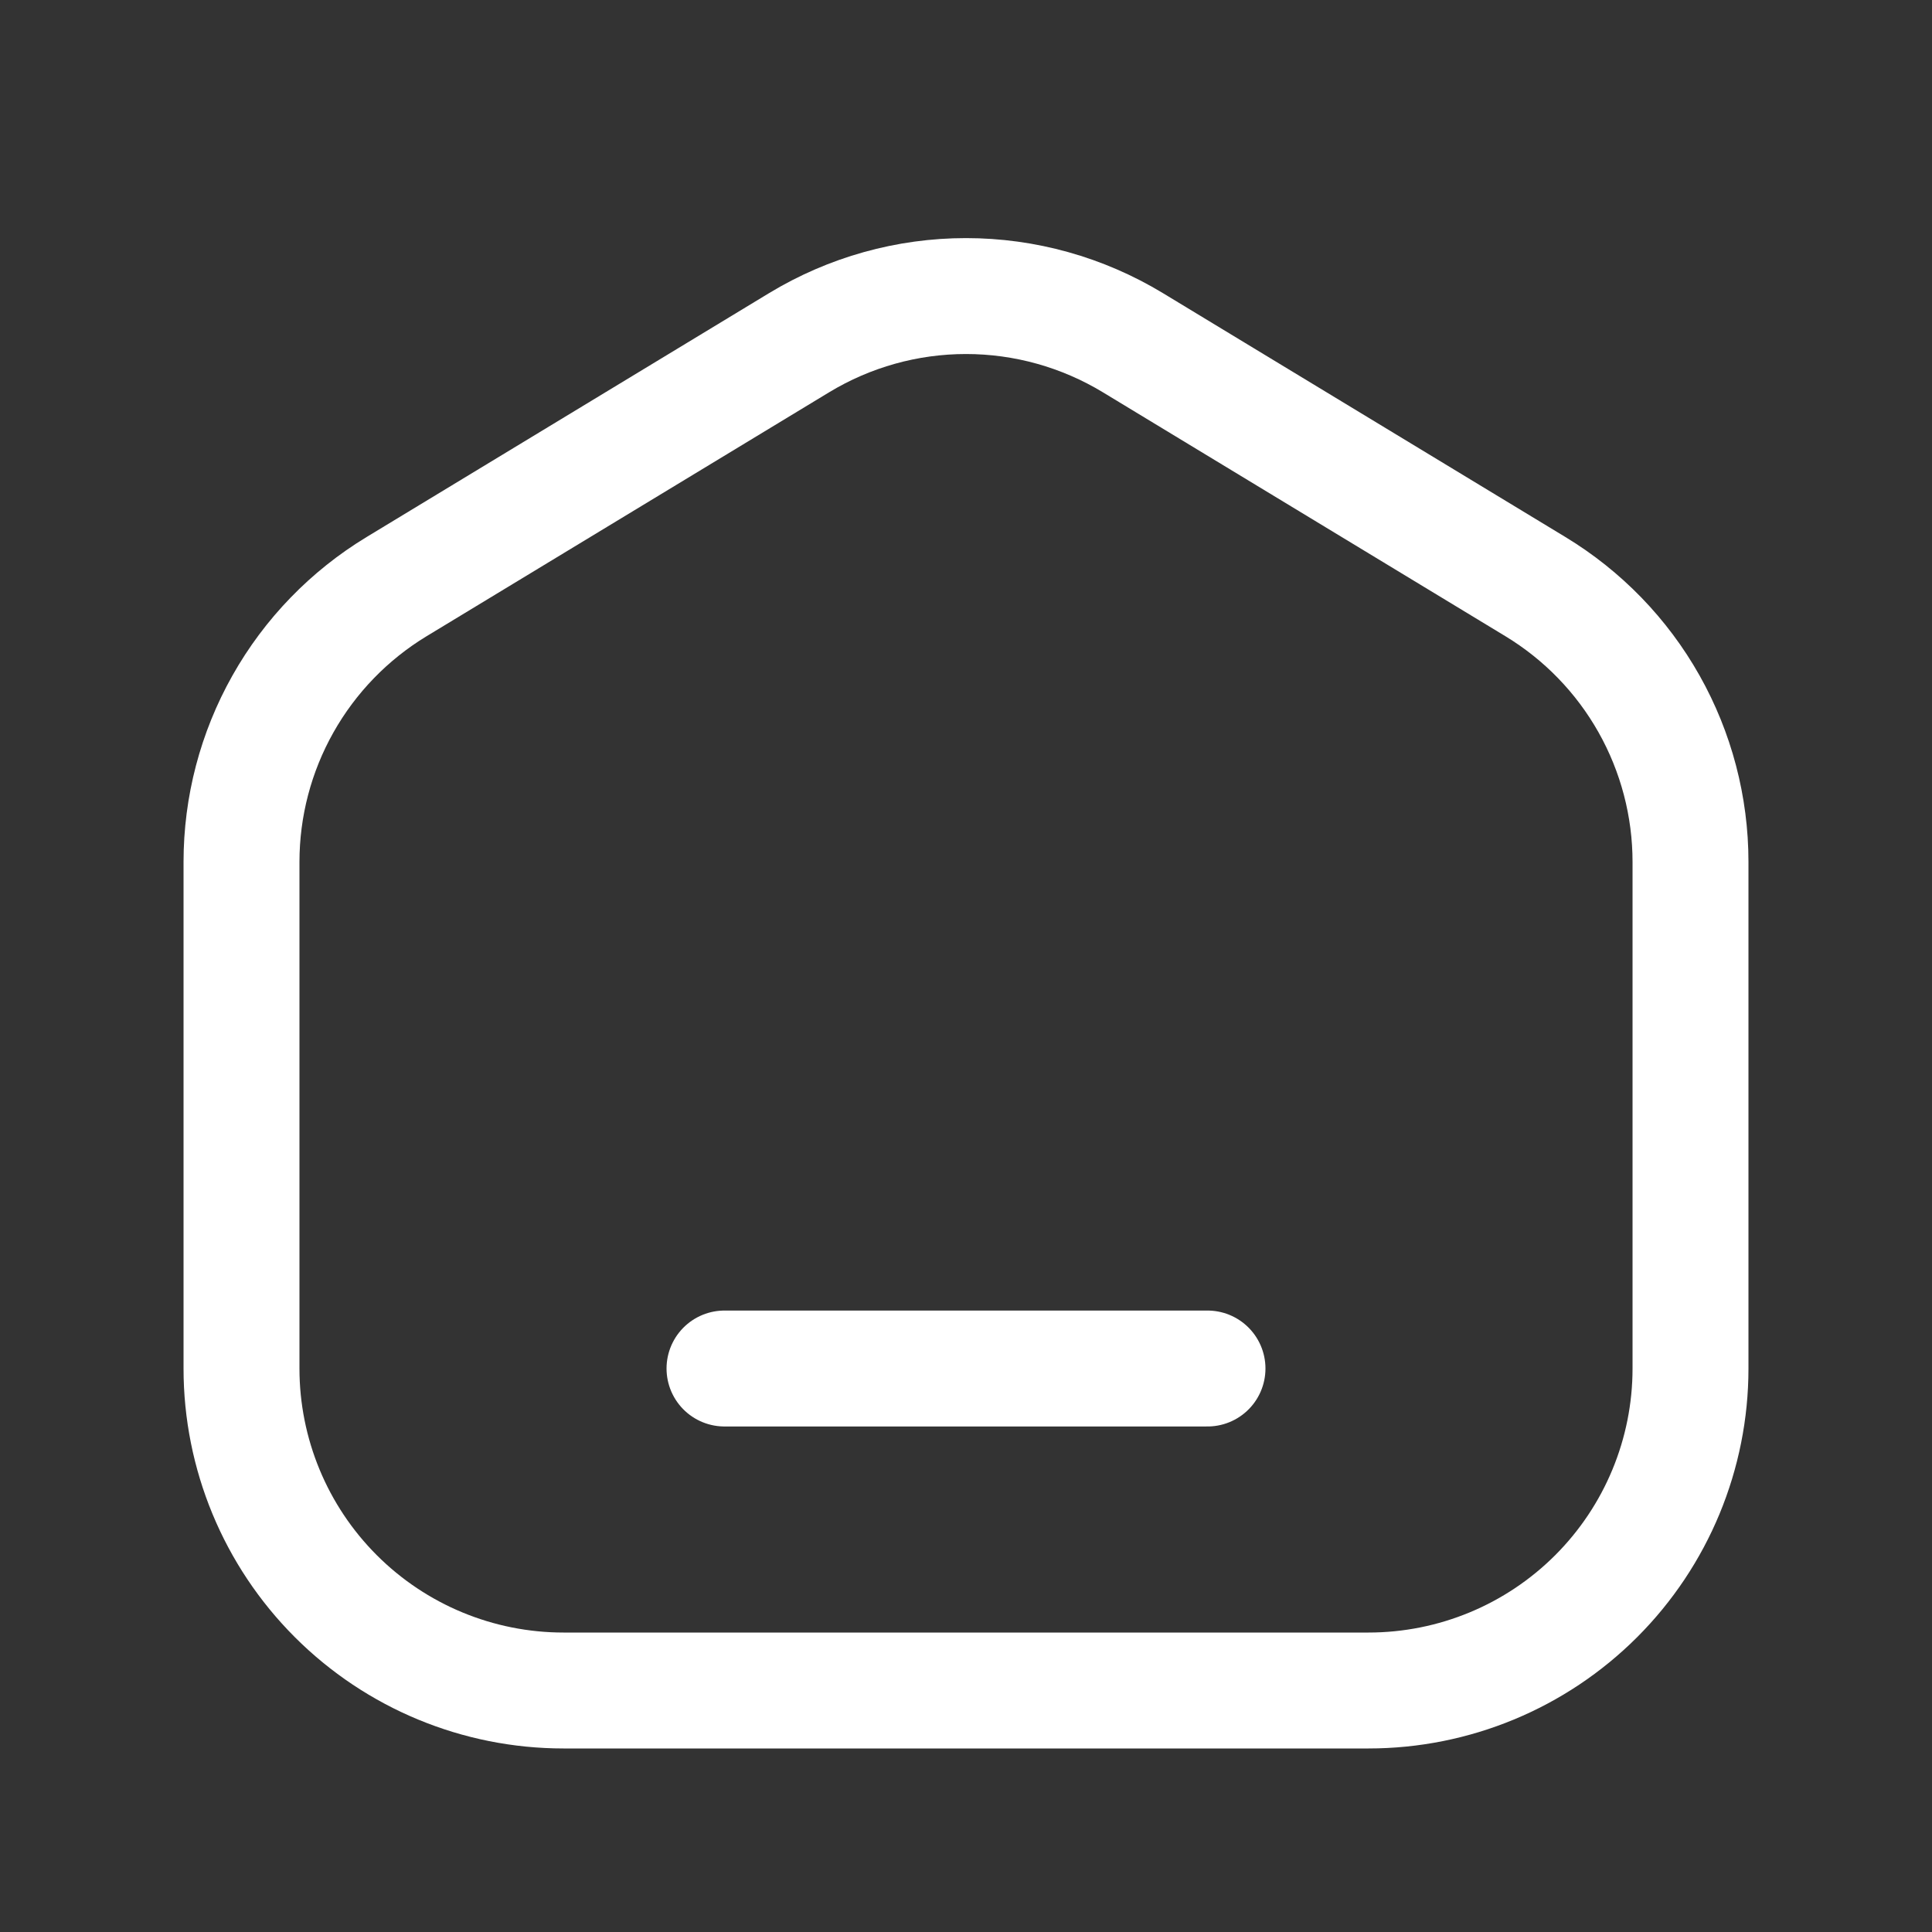 <svg width="50" height="50" viewBox="0 0 50 50" fill="none" xmlns="http://www.w3.org/2000/svg">
<rect x="0" y="0" width="50" height="50" fill="#333333" stroke="none"/>
<g id="iconoir:home-simple">
<path id="Vector" d="M18.75 35.417H31.25M35.417 43.75H14.583C12.373 43.75 10.254 42.872 8.691 41.309C7.128 39.746 6.25 37.627 6.25 35.417V22.308C6.25 20.875 6.619 19.467 7.323 18.218C8.026 16.97 9.039 15.924 10.265 15.181L20.681 8.869C21.984 8.08 23.477 7.662 25 7.662C26.523 7.662 28.016 8.08 29.319 8.869L39.735 15.181C40.961 15.924 41.974 16.969 42.677 18.217C43.38 19.465 43.75 20.874 43.75 22.306V35.417C43.75 37.627 42.872 39.746 41.309 41.309C39.746 42.872 37.627 43.75 35.417 43.75Z" stroke="white" stroke-width="3" stroke-linecap="round" stroke-linejoin="round"/>
</g>
</svg>
